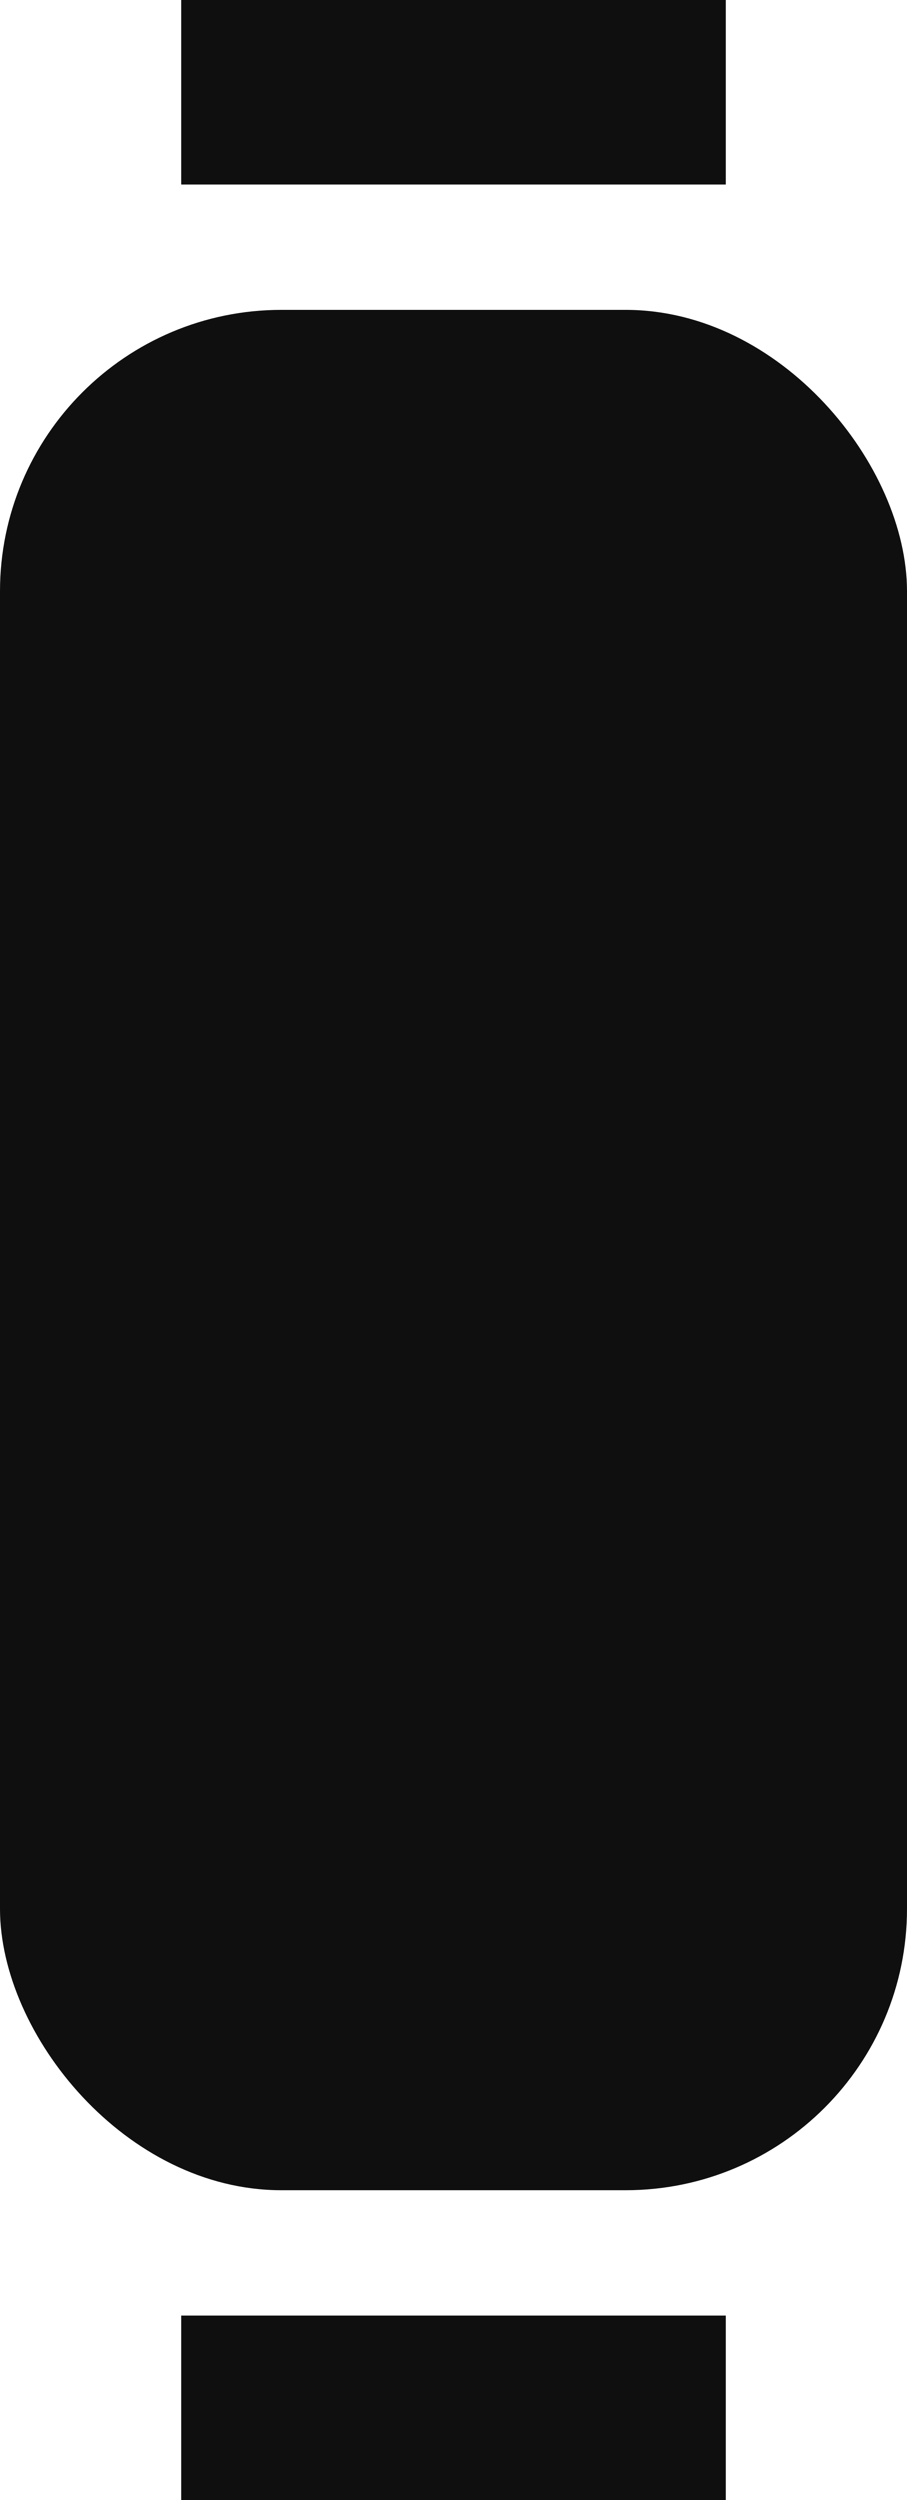 <?xml version="1.0" encoding="UTF-8"?>
<svg id="_圖層_1" data-name="圖層 1" xmlns="http://www.w3.org/2000/svg" viewBox="0 0 27.43 75.6">
  <defs>
    <style>
      .cls-1 {
        fill: #0f0f0f;
      }

      .cls-1:hover {
        fill: rgb(255, 145, 0);
      }


    </style>
  </defs>
  <rect class="cls-1" y="9.37" width="27.43" height="56.86" rx="8.51" ry="8.51"/>
  <rect class="cls-1" x="5.48" y="70.02" width="16.47" height="5.58"/>
  <rect class="cls-1" x="5.48" width="16.47" height="5.58"/>
</svg>